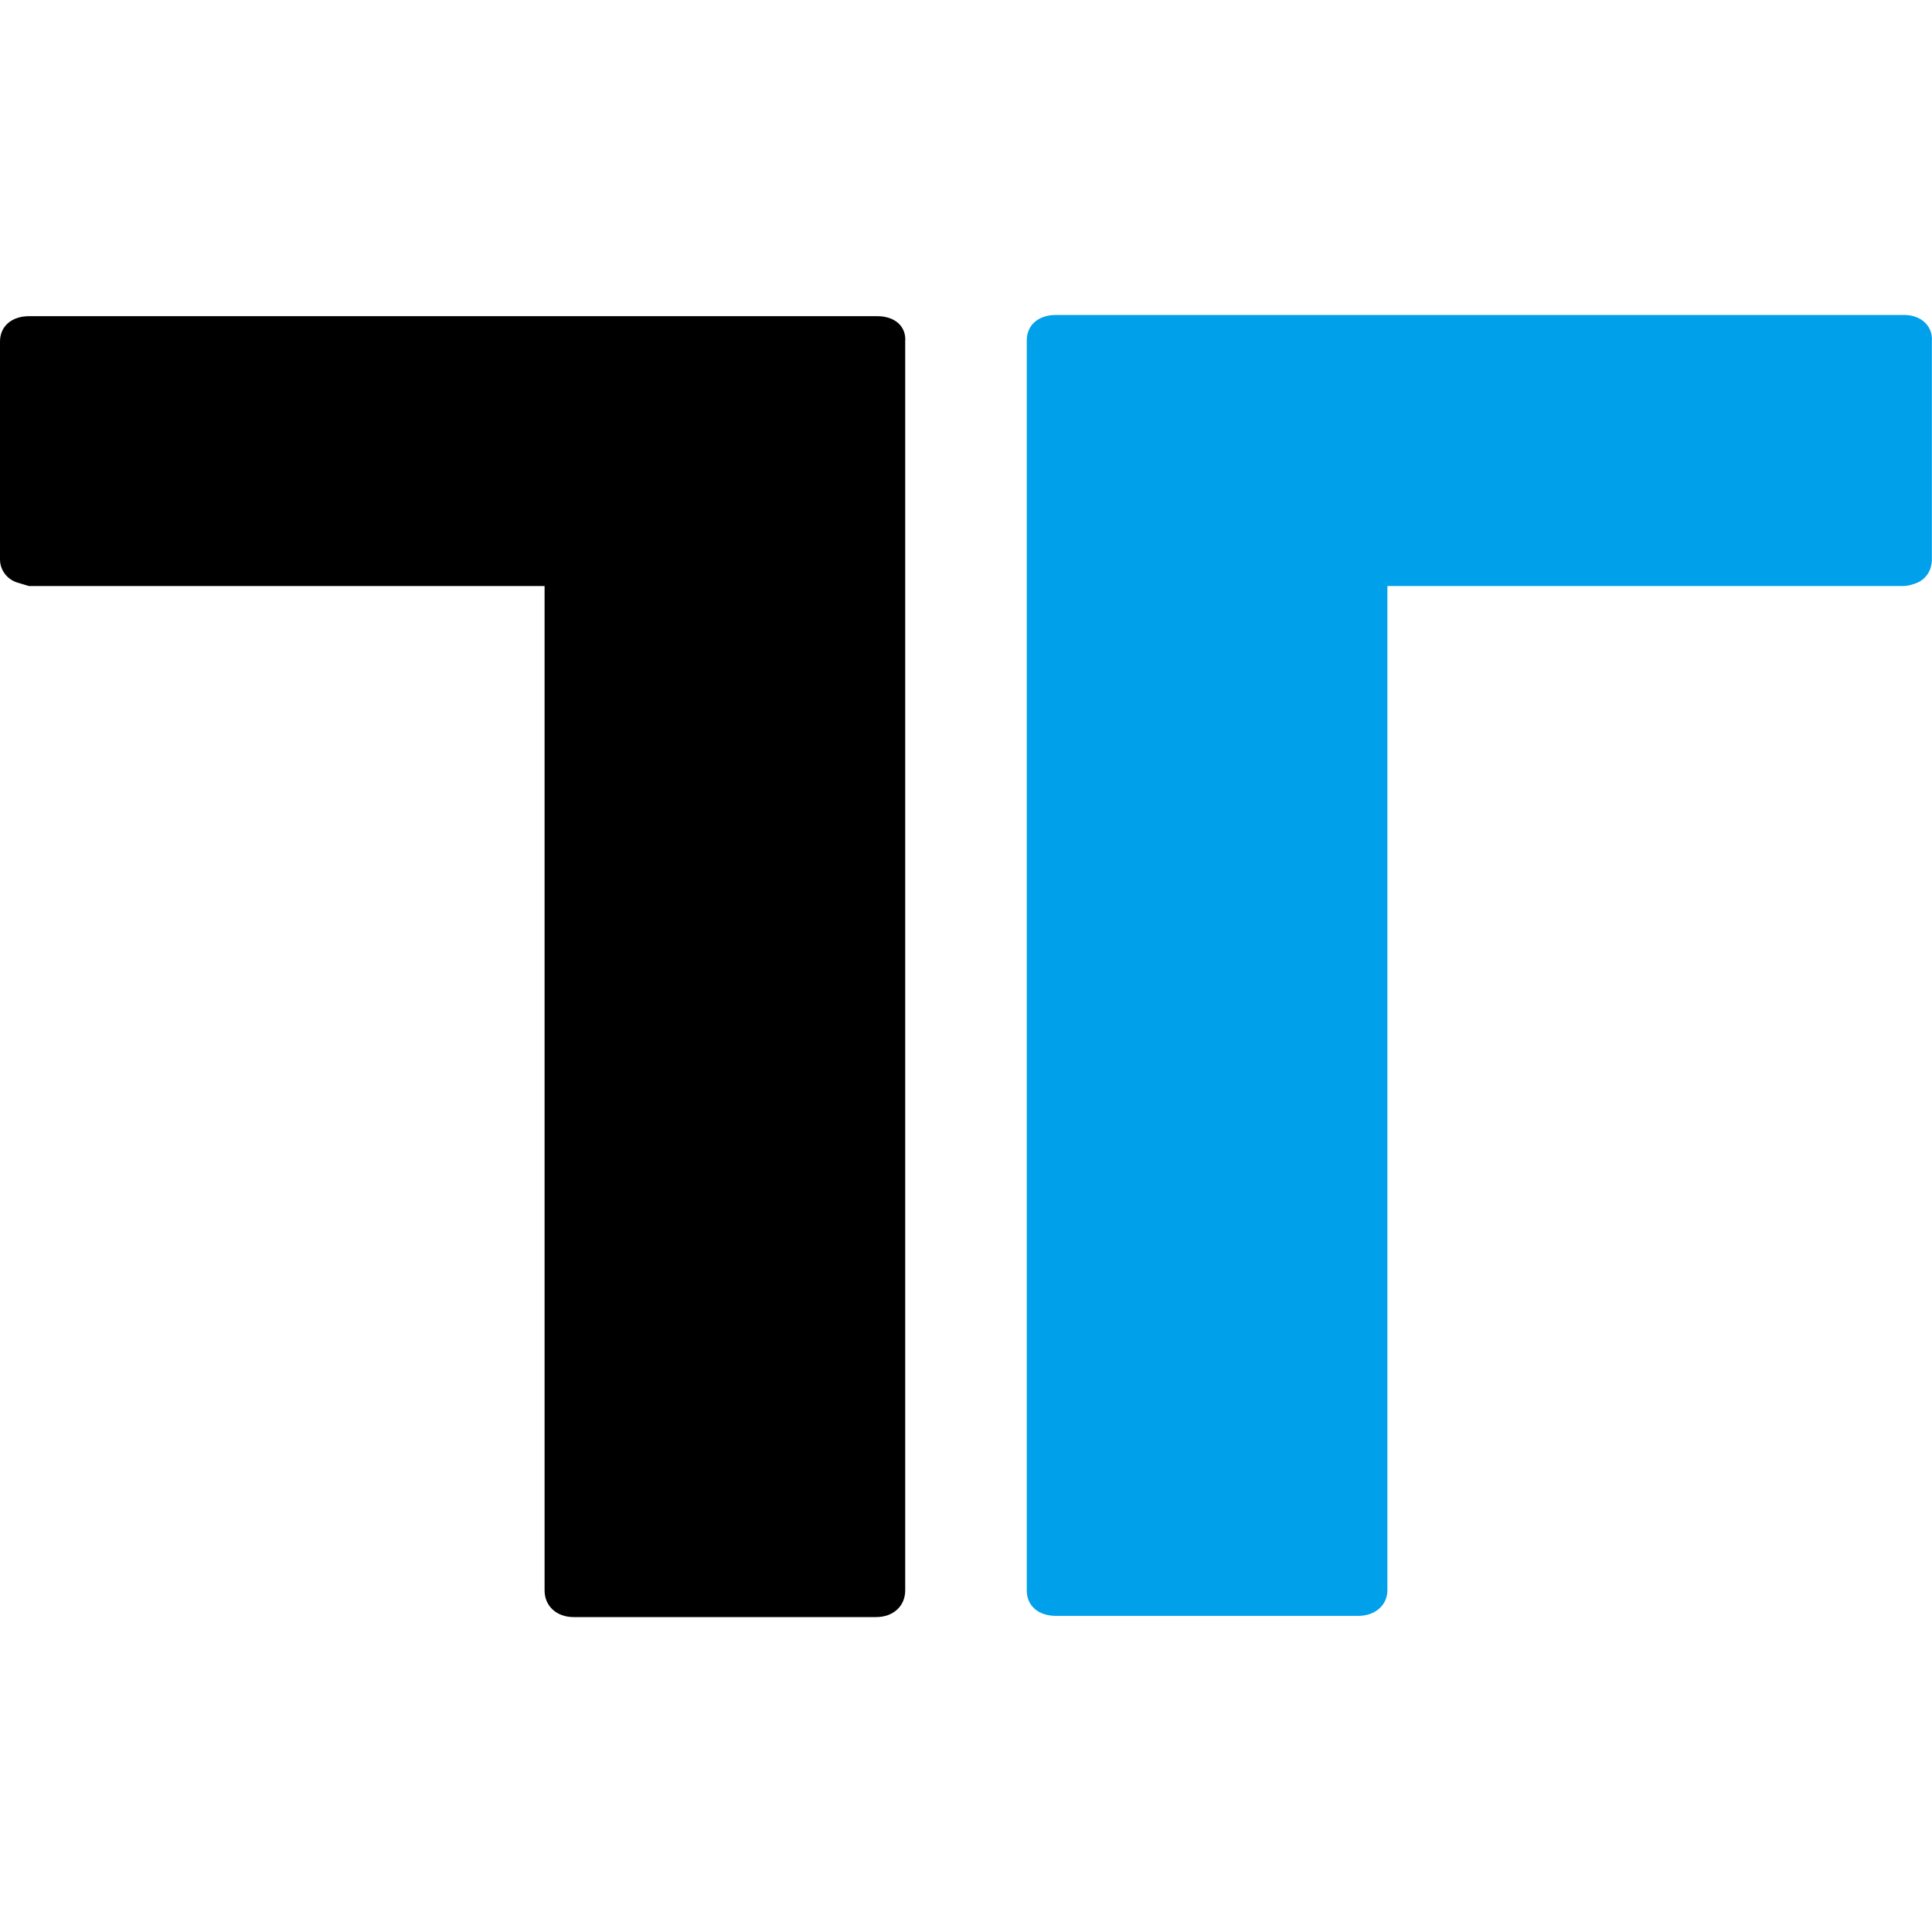 <svg xmlns="http://www.w3.org/2000/svg" viewBox="0 0 64 64">
  <path d="M29.063 10.474H.962c-.56 0-.962.32-.962.842v7.216c0 .32.2.64.56.762l.4.12H18.04v33.272c0 .52.4.882.962.882h10.022c.56 0 .962-.36.962-.882v-41.37c.04-.52-.36-.842-.922-.842"/>
  <path d="M63.075 10.434h-28.1c-.56 0-.962.32-.962.842v41.41c0 .52.4.842.962.842h10.022c.56 0 .962-.36.962-.842V19.413h17.077c.16 0 .28-.04.4-.08.36-.12.56-.44.56-.802v-7.216c.04-.52-.36-.882-.922-.882" fill="#00a1ea"/>
</svg>
